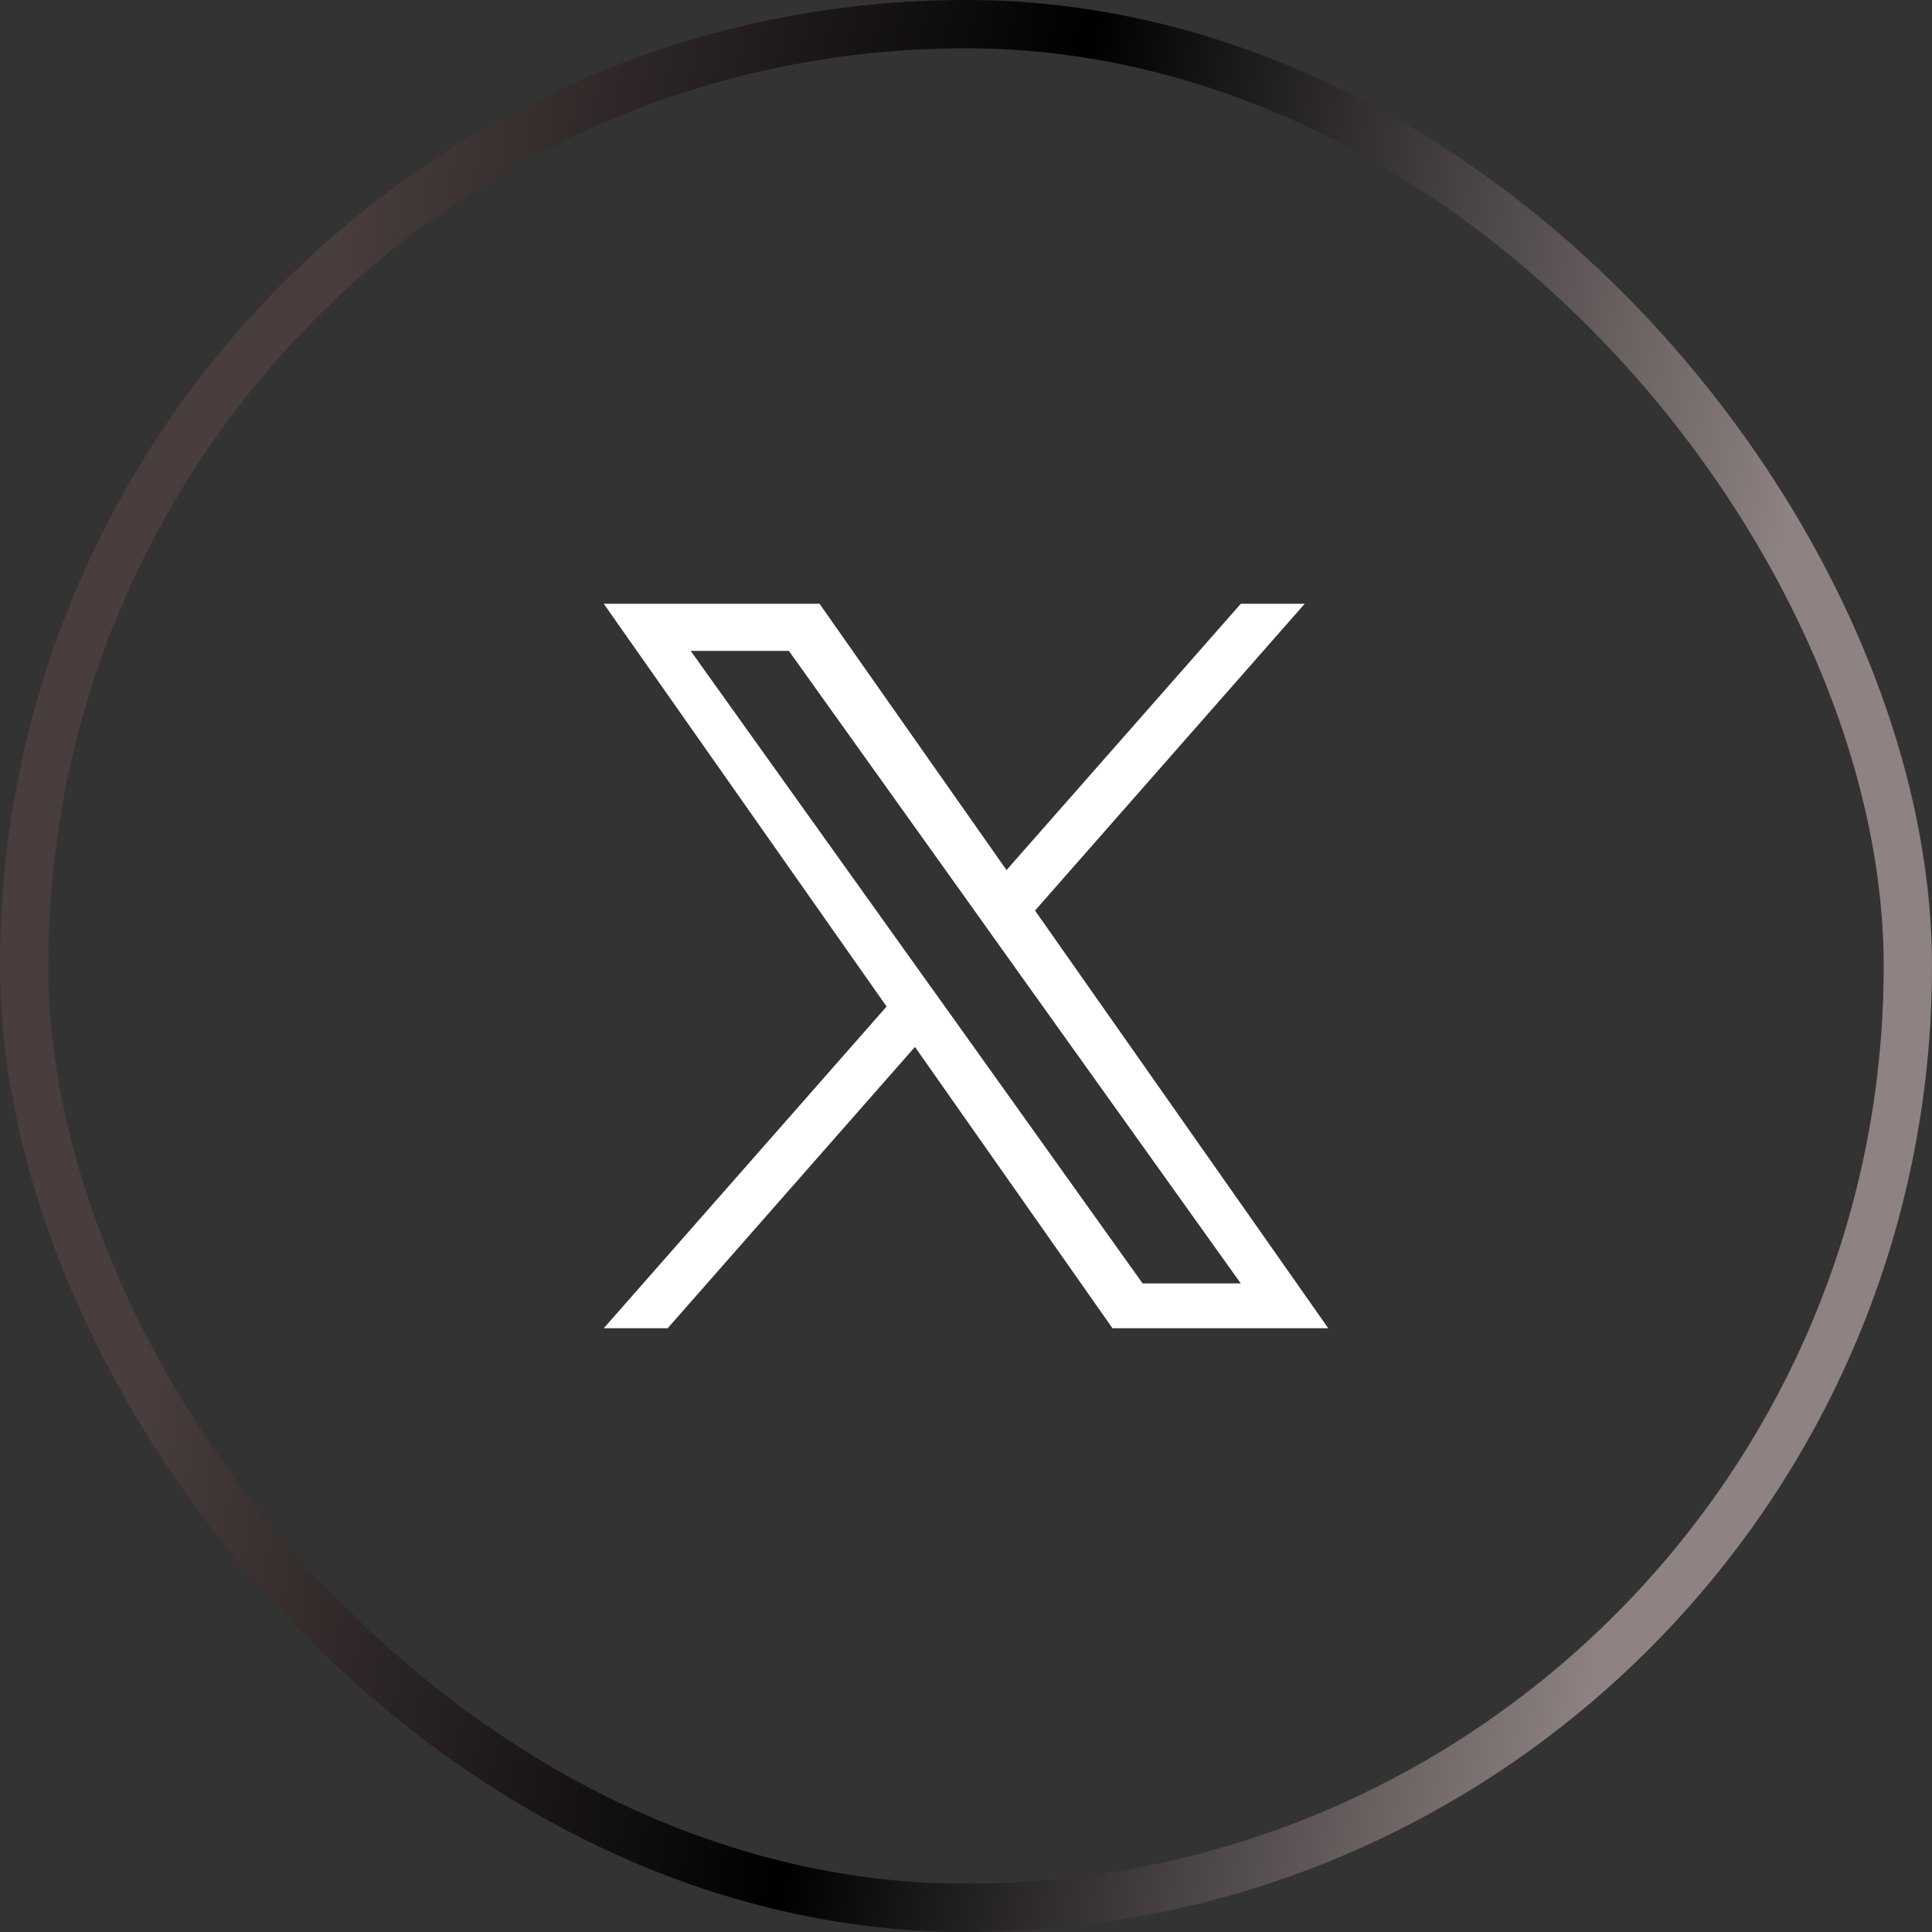 <svg width="40" height="40" viewBox="0 0 40 40" fill="none" xmlns="http://www.w3.org/2000/svg">
<rect x="0" y="0" width="40" height="40" fill="#333333" stroke="none"/>
<rect x="0.5" y="0.5" width="39" height="39" rx="19.5" stroke="url(#paint0_linear_104_3757)"/>
<path d="M21.429 18.852L27.013 12.5H25.69L20.839 18.014L16.967 12.5H12.5L18.356 20.839L12.5 27.5H13.823L18.943 21.675L23.033 27.5H27.5L21.429 18.852ZM19.616 20.913L19.021 20.082L14.3 13.476H16.333L20.144 18.809L20.736 19.64L25.689 26.572H23.657L19.616 20.913Z" fill="white"/>
<defs>
<linearGradient id="paint0_linear_104_3757" x1="32.185" y1="40" x2="1.956" y2="34.93" gradientUnits="userSpaceOnUse">
<stop stop-color="#8E8282"/>
<stop offset="0.521"/>
<stop offset="1" stop-color="#493D3D"/>
</linearGradient>
</defs>
</svg>
